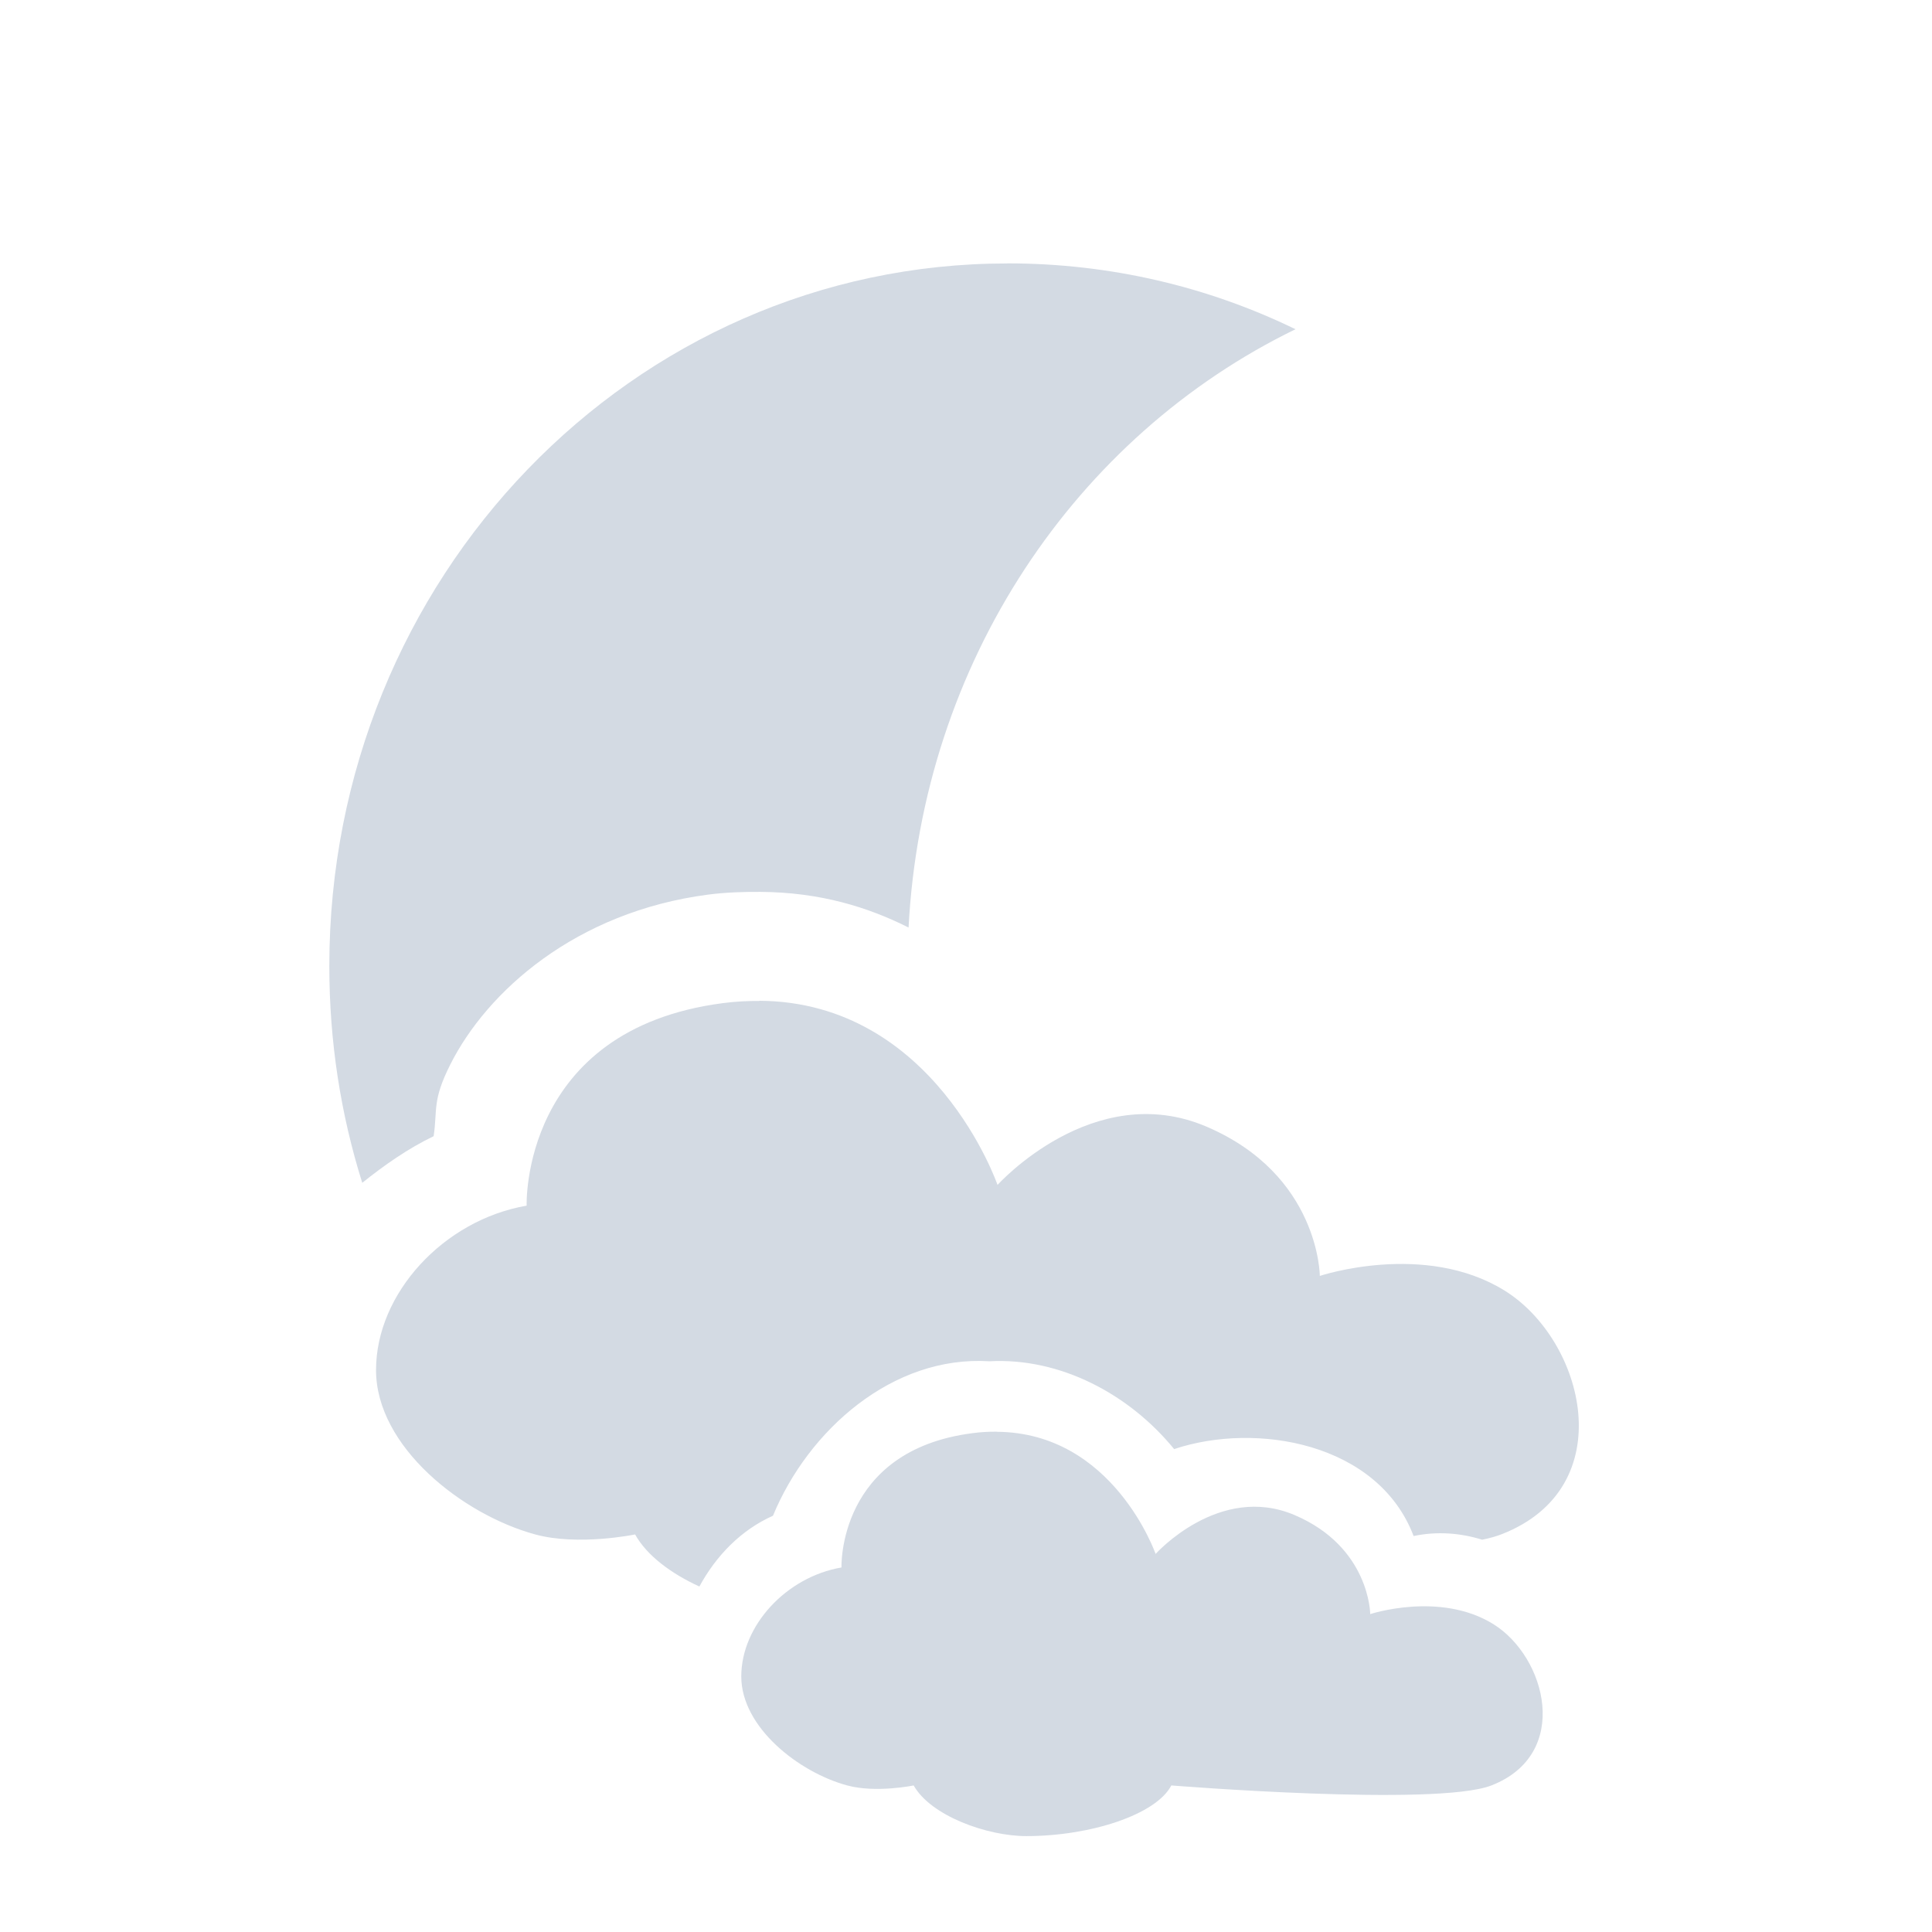 <?xml version="1.0" encoding="UTF-8" standalone="no"?>
<svg xmlns="http://www.w3.org/2000/svg" width="22" height="22" viewBox="0 0 22 22" version="1.1">
 <path d="m11.469 3c-4.266 0-7.719 3.582-7.719 8 0 0.864 0.13 1.689 0.375 2.469 0.248-0.199 0.518-0.389 0.813-0.531 0.045-0.305-0.018-0.402 0.188-0.813 0.419-0.836 1.43-1.741 2.938-1.938 0.208-0.027 0.412-0.032 0.594-0.031 0.677 0.004 1.223 0.172 1.688 0.406 0.158-3.02 1.901-5.594 4.406-6.813-0.995-0.484-2.109-0.75-3.281-0.75z" fill="#d3dae3"/>
 <path d="m8.647 11.398c-0.133-0.001-0.272 0.006-0.417 0.025-2.304 0.301-2.233 2.306-2.233 2.306-0.944 0.163-1.715 0.998-1.715 1.872 0 0.873 0.986 1.647 1.813 1.872 0.491 0.134 1.137 0 1.137 0 0.134 0.24 0.408 0.444 0.732 0.593 0.19-0.35 0.474-0.644 0.838-0.806 0.402-0.975 1.363-1.828 2.464-1.759 0.807-0.044 1.593 0.374 2.104 1 0.938-0.313 2.324-0.071 2.727 0.99 0.268-0.056 0.533-0.035 0.781 0.042 0.088-0.018 0.162-0.039 0.223-0.063 1.369-0.535 0.943-2.209 0.032-2.774s-2.104-0.167-2.104-0.167-0.003-1.15-1.291-1.7-2.379 0.664-2.379 0.664-0.718-2.085-2.711-2.097zm2.703 4.905c-0.089-0.001-0.183 0.004-0.279 0.017-1.536 0.199-1.489 1.529-1.489 1.529-0.629 0.108-1.141 0.662-1.141 1.241s0.655 1.092 1.206 1.241c0.328 0.089 0.757 0 0.757 0 0.194 0.346 0.836 0.577 1.283 0.577 0.729 0 1.478-0.244 1.651-0.577 0 0 3.02 0.244 3.645 0 0.912-0.355 0.627-1.463 0.02-1.838s-1.4-0.113-1.4-0.113-0.004-0.763-0.862-1.128-1.582 0.443-1.582 0.443-0.481-1.383-1.809-1.391z" fill="#d3dae3"/>
</svg>
